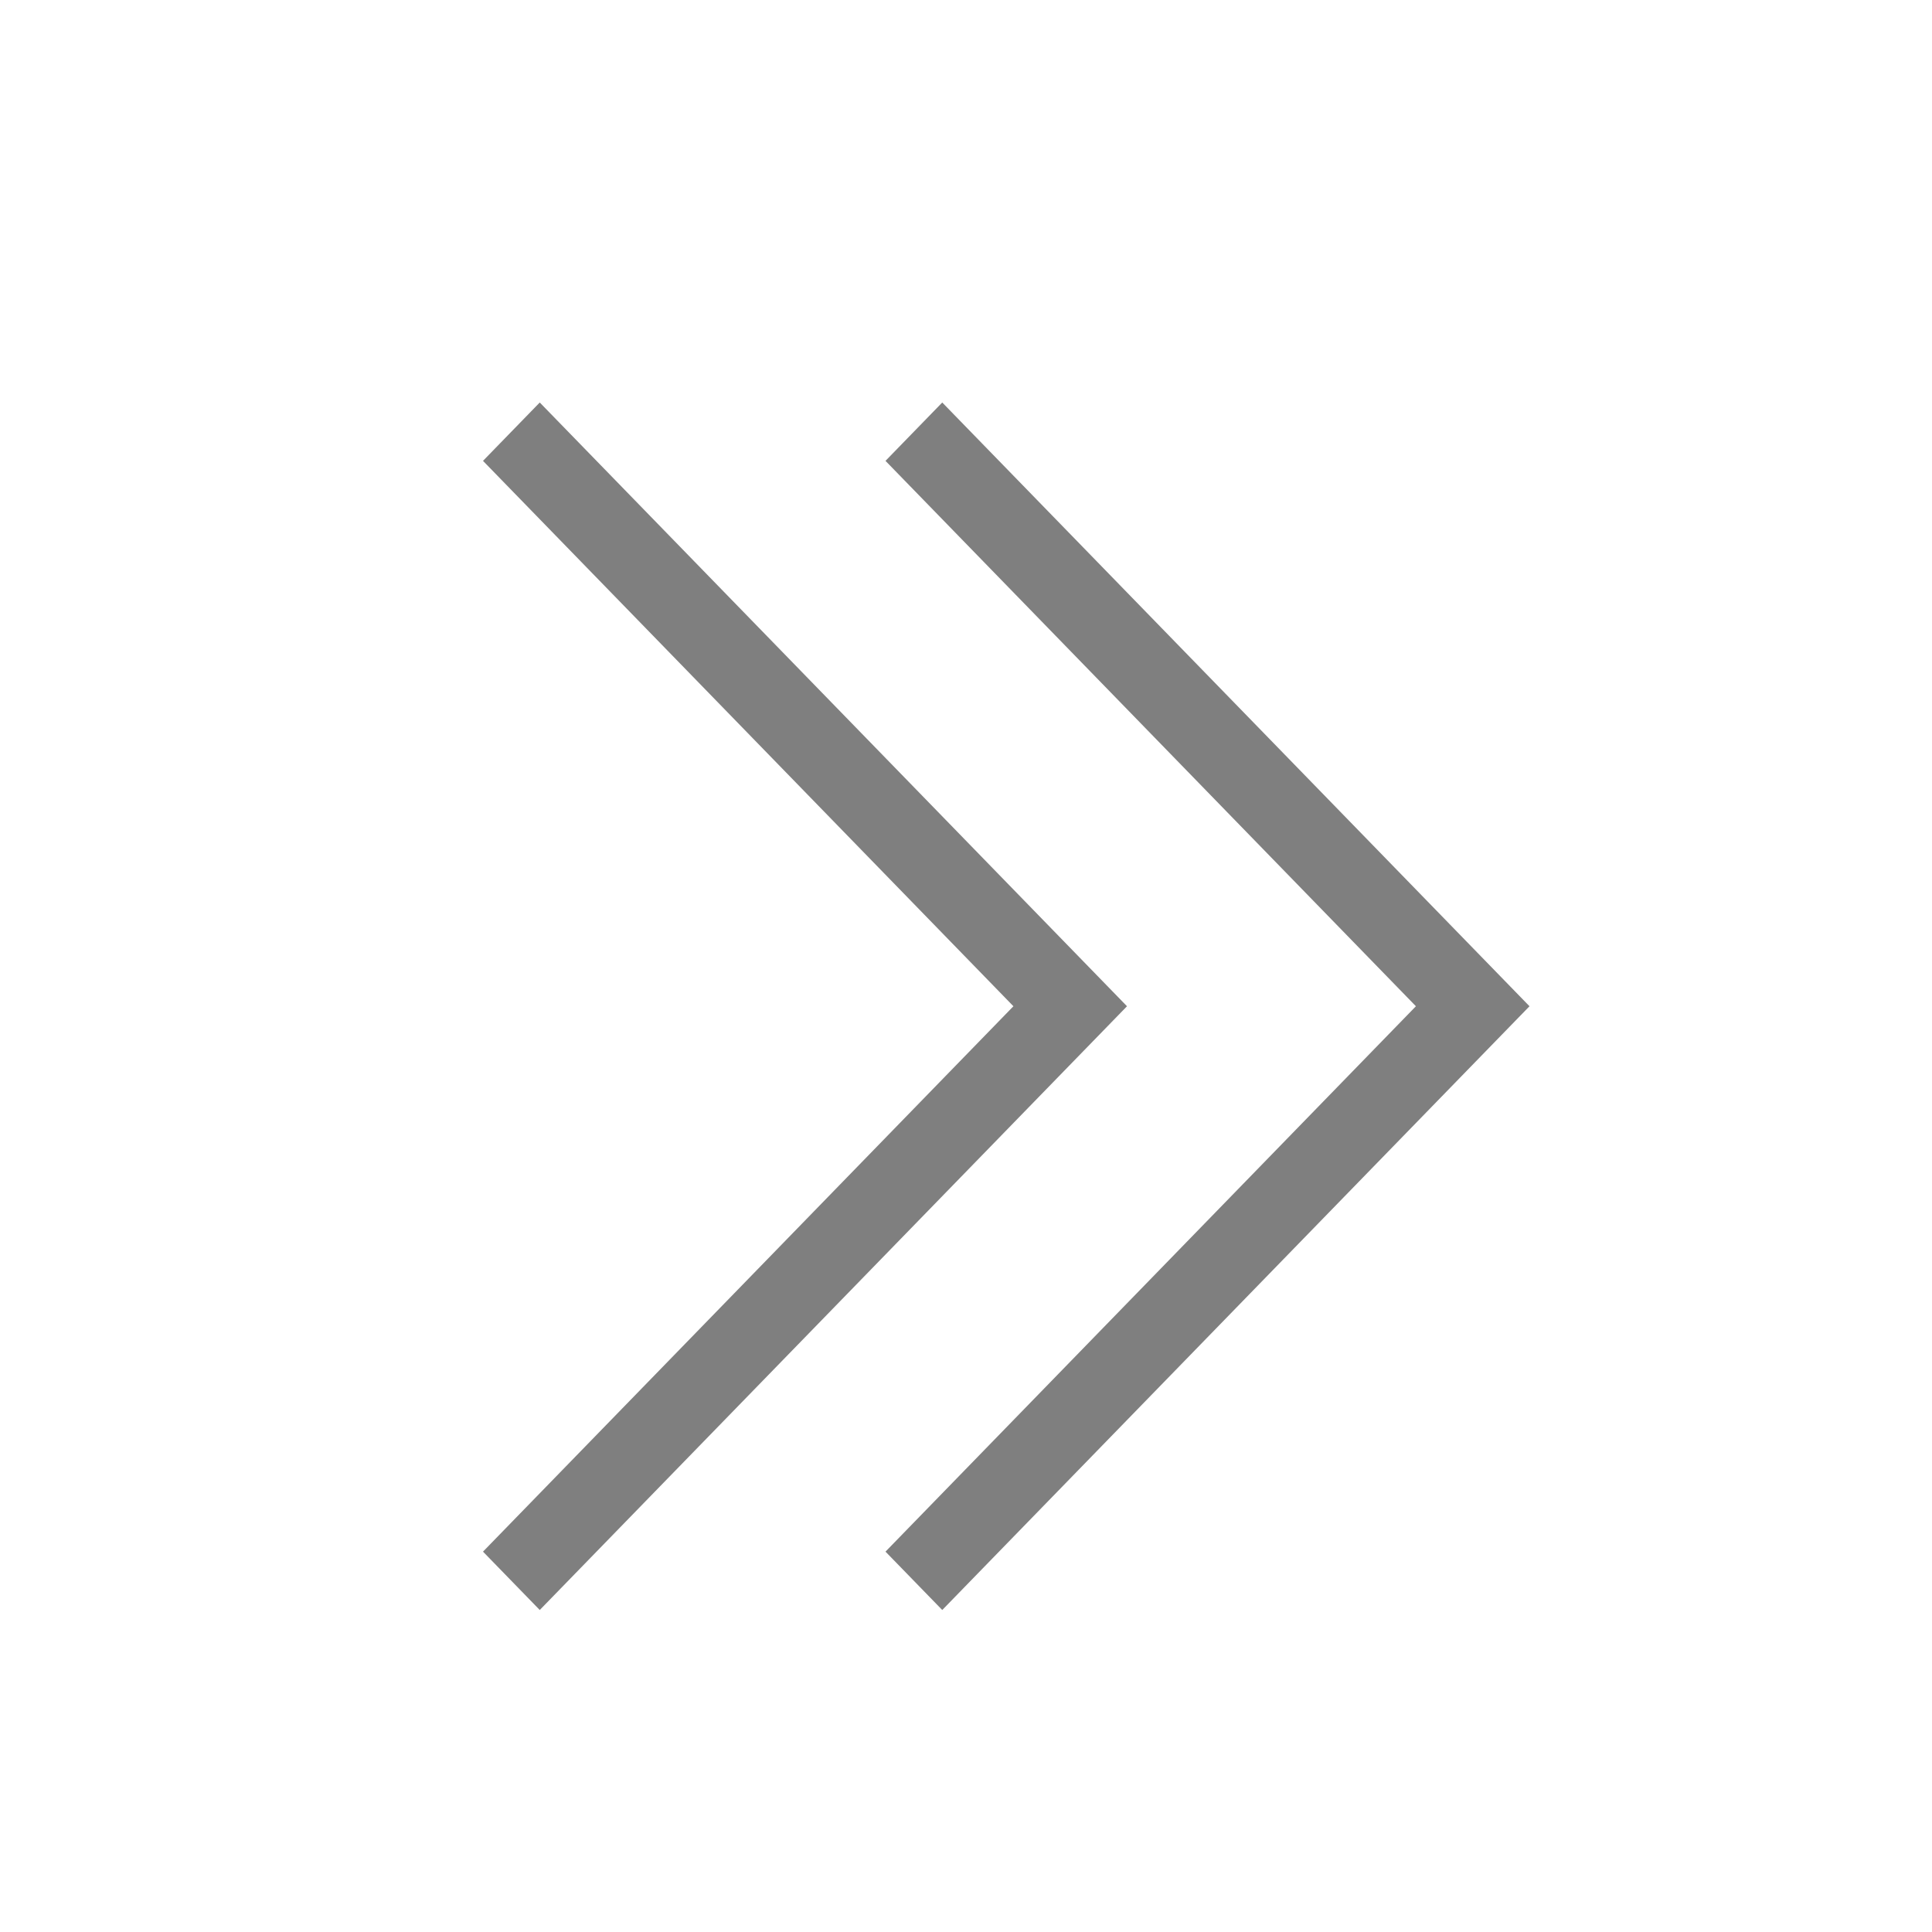 <?xml version="1.0" encoding="UTF-8"?>
<svg width="24px" height="24px" viewBox="0 0 24 24" version="1.1" xmlns="http://www.w3.org/2000/svg" xmlns:xlink="http://www.w3.org/1999/xlink">
    <!-- Generator: Sketch 46.2 (44496) - http://www.bohemiancoding.com/sketch -->
    <title>ic_右滑</title>
    <desc>Created with Sketch.</desc>
    <defs></defs>
    <g id="Symbols" stroke="none" stroke-width="1" fill="none" fill-rule="evenodd">
        <g id="ic_右滑">
            <g>
                <g opacity="0.5" transform="translate(6, 5)" id="Shape" fill-rule="nonzero" fill="#000000">
                    <polygon points="8 7.5 0.705 15 0 14.275 6.589 7.5 4.61822471e-16 0.725 0.705 0"></polygon>
                    <polygon points="13 7.5 5.705 15 5 14.275 11.589 7.5 5 0.725 5.705 0"></polygon>
                </g>
                <rect id="Rectangle" x="0" y="0" width="24" height="24"></rect>
            </g>
        </g>
    </g>
</svg>
